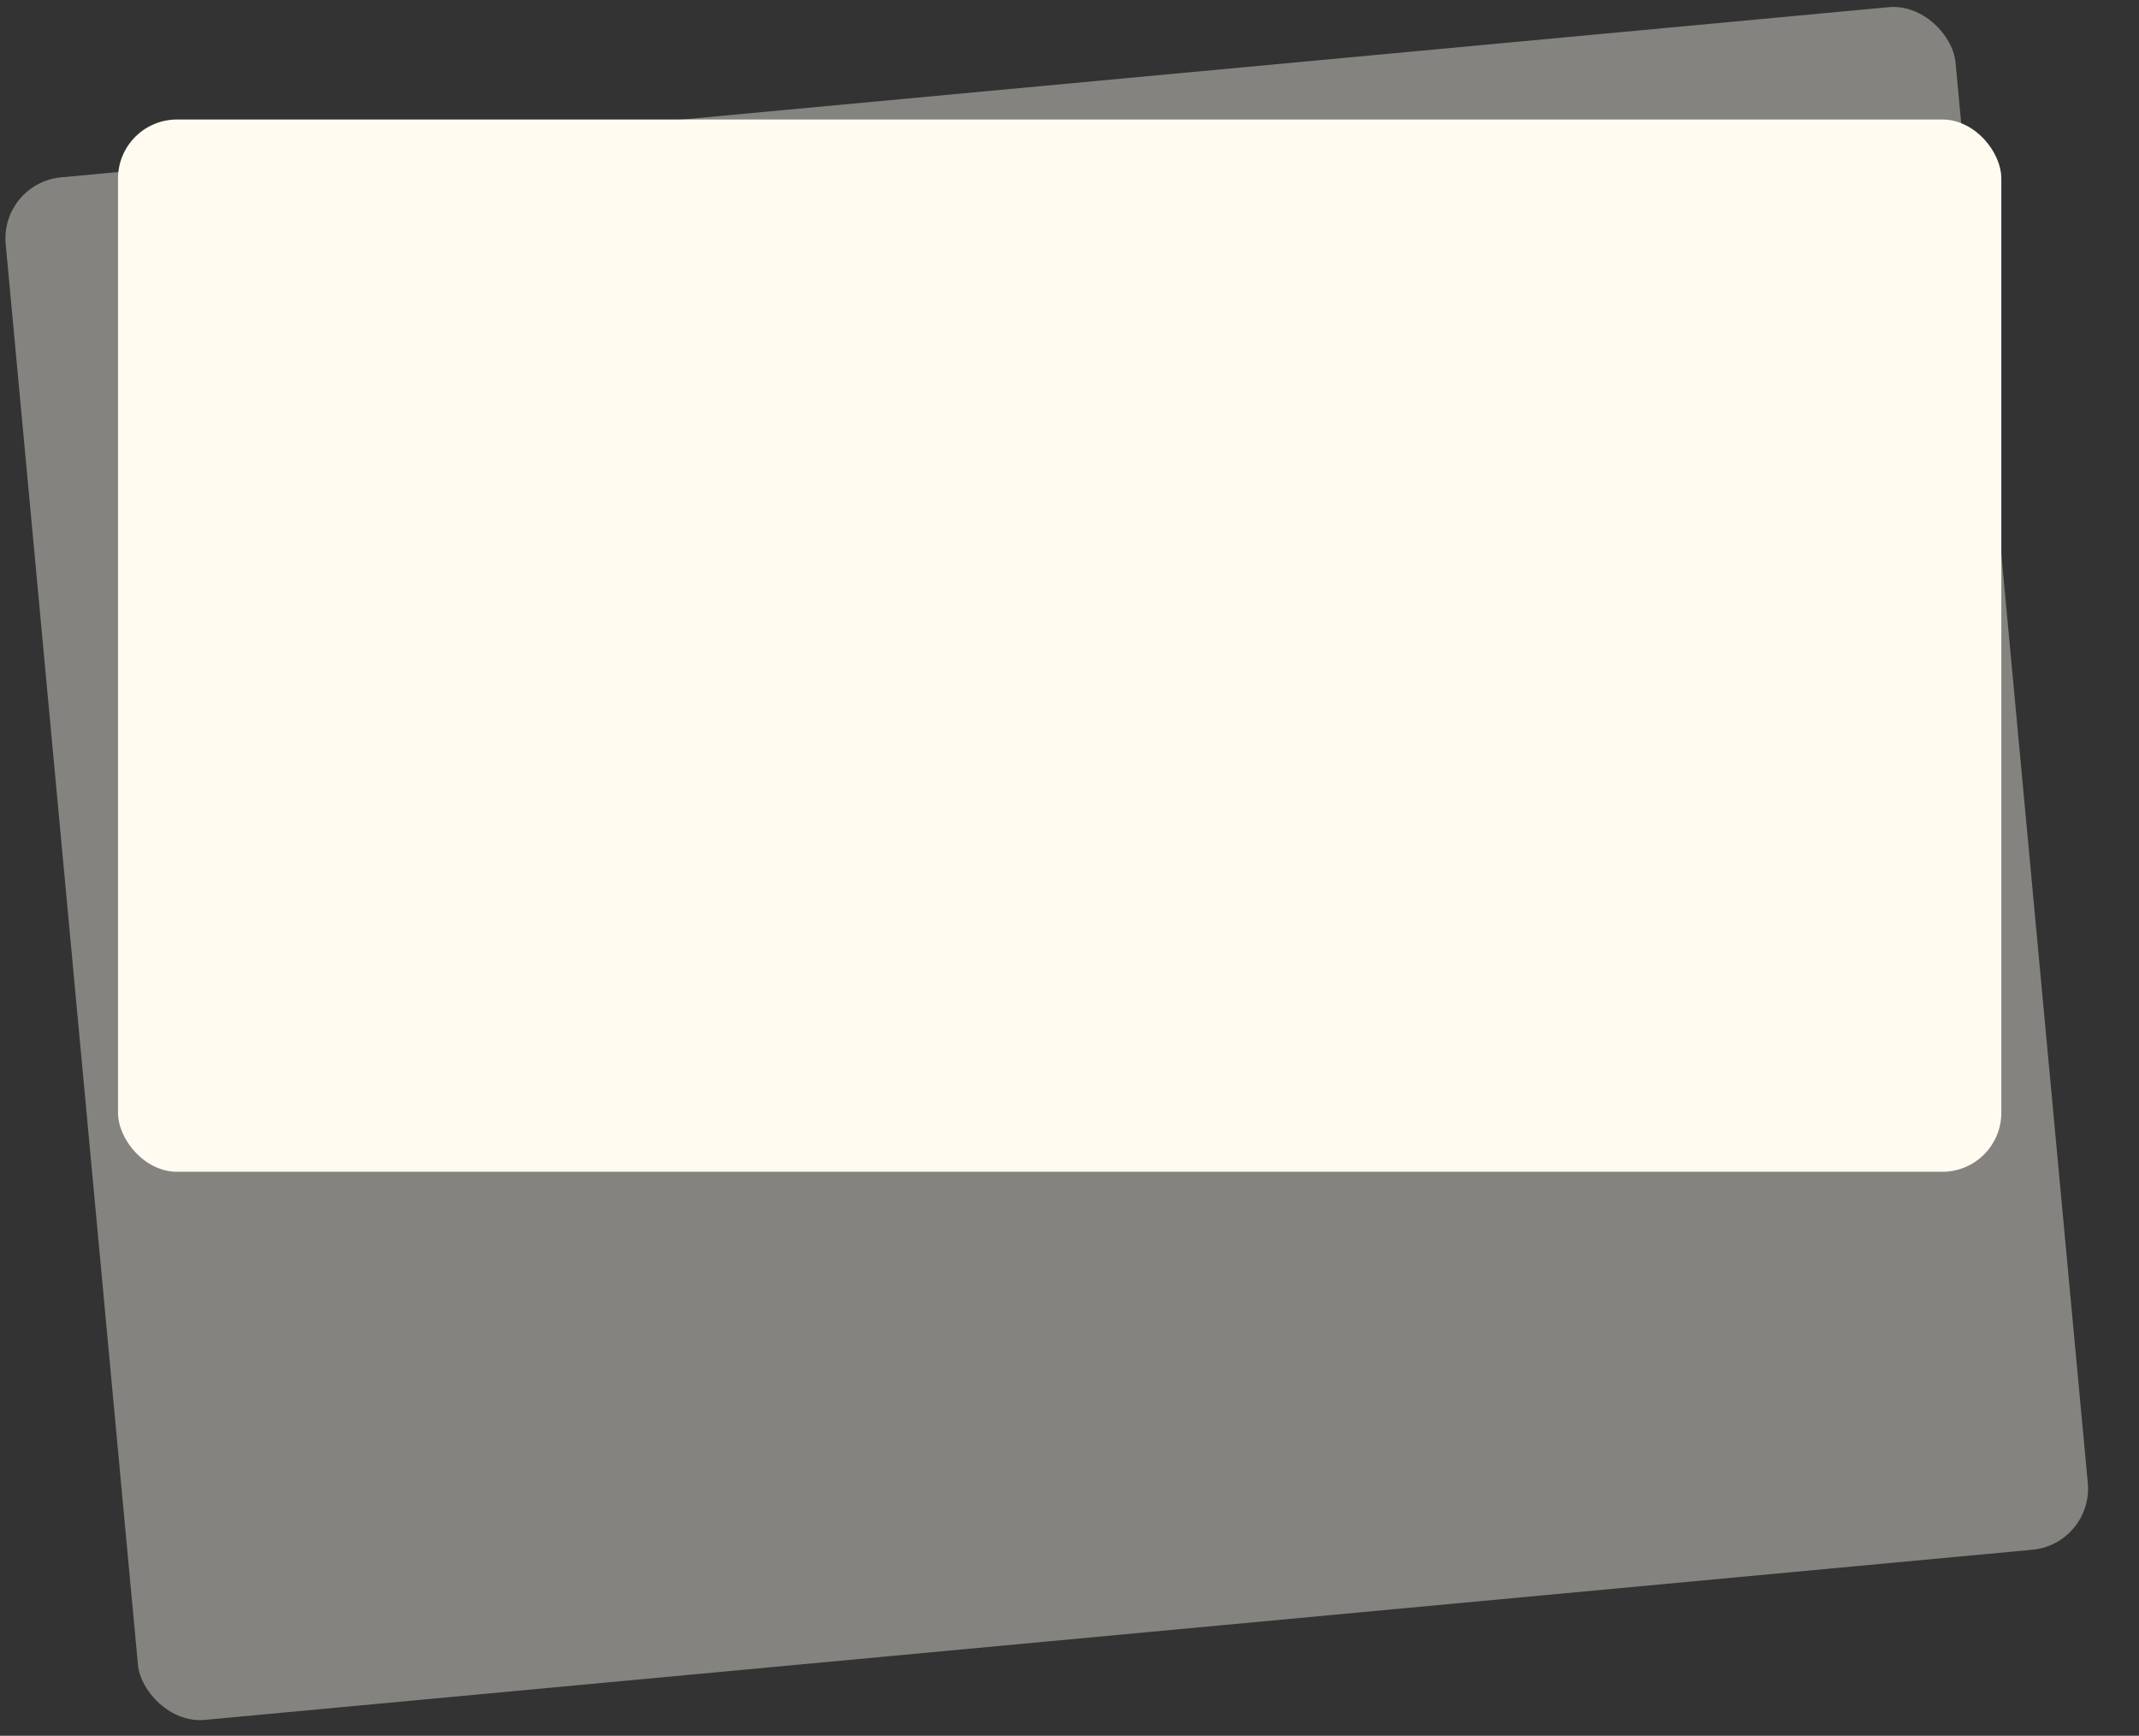 <svg width="435" height="353" viewBox="0 0 435 353" fill="none" xmlns="http://www.w3.org/2000/svg">
<rect x="0" y="0" width="435" height="353" fill="#333333" stroke="none"/>
<g opacity="0.4">
<rect y="37.221" width="398.251" height="315.065" rx="12.478" transform="rotate(-5.319 0 37.221)" fill="#FFFBF0"/>
</g>
<rect x="24" y="24.302" width="383" height="214" rx="12" fill="#FFFBF0"/>
</svg>
